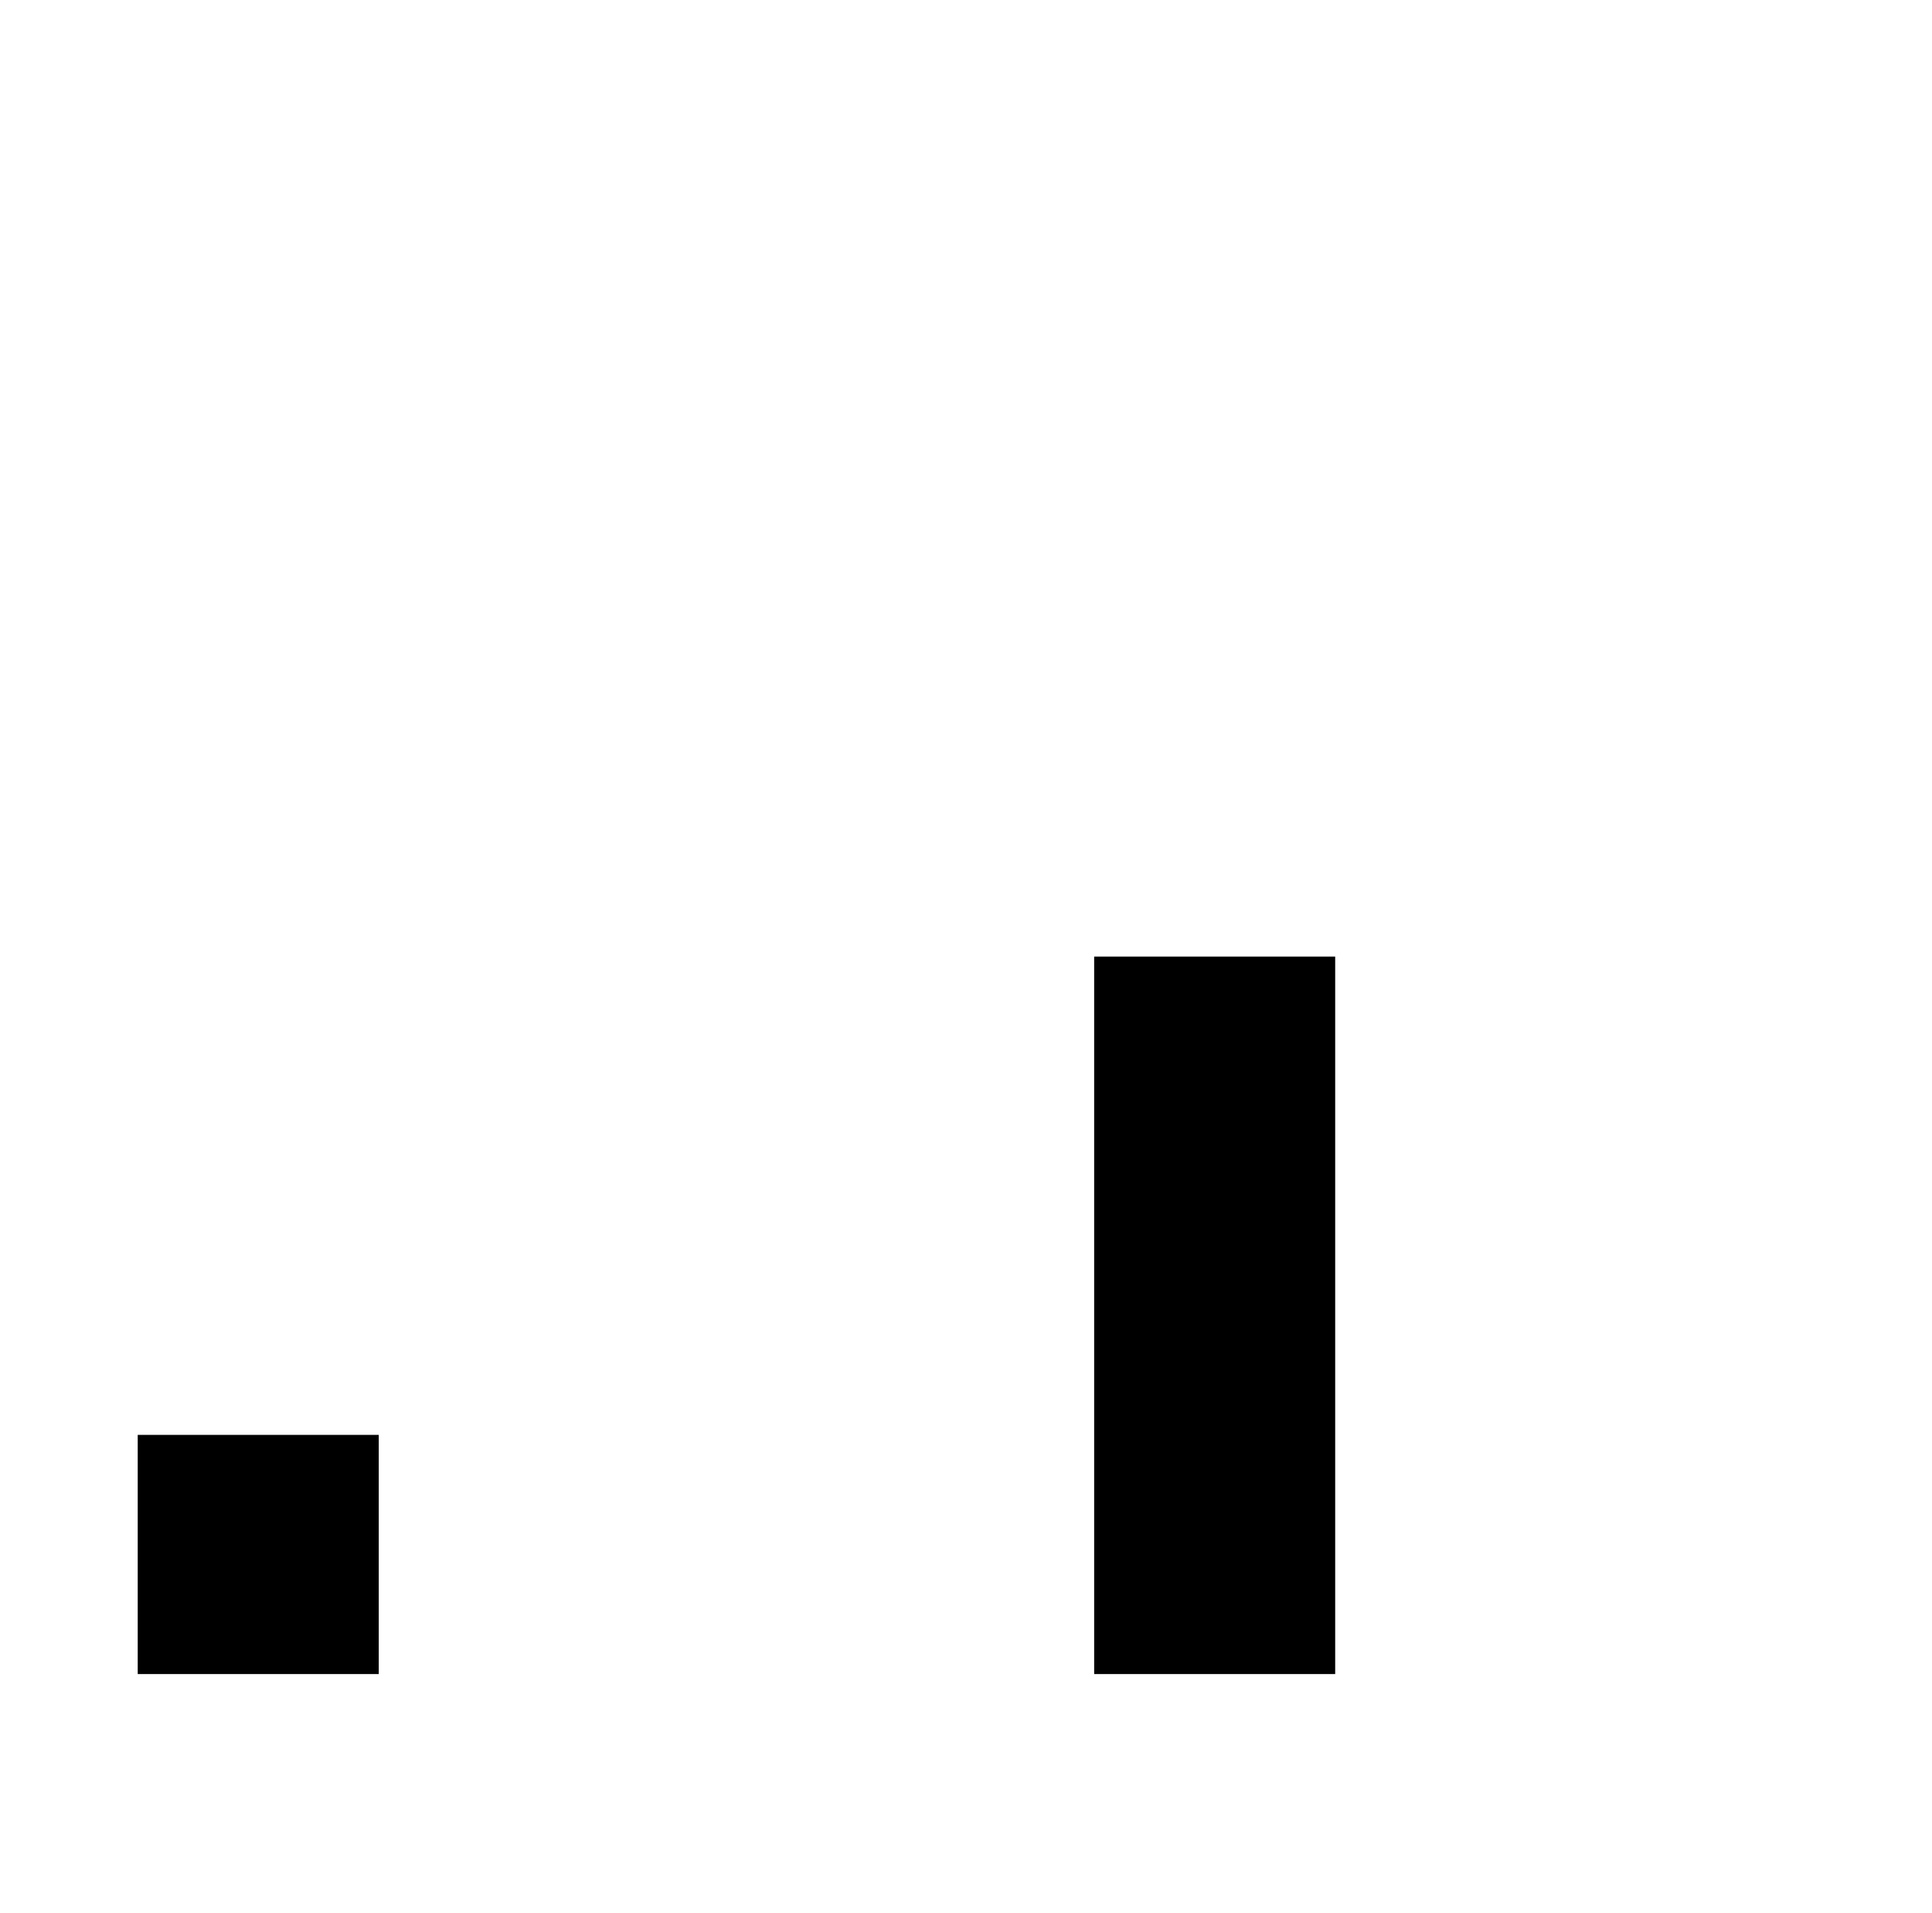 <?xml version="1.0" standalone="no"?>
<!DOCTYPE svg PUBLIC "-//W3C//DTD SVG 1.1//EN" "http://www.w3.org/Graphics/SVG/1.1/DTD/svg11.dtd" >
<svg xmlns="http://www.w3.org/2000/svg" xmlns:xlink="http://www.w3.org/1999/xlink" version="1.1" viewBox="-10 0 1010 1000">
  <g transform="matrix(1 0 0 -1 0 800)">
   <path fill="currentColor"
d="M62 -75v125h126v-125h-126zM312 -75h126v250h-126v-250zM562 -75v375h126v-375h-126zM812 -75h126v500h-126v-500zM312 -75v250h126v-250h-126zM562 -75h126v375h-126v-375zM812 -75v500h126v-500h-126zM562 -75v375h126v-375h-126zM812 -75h126v500h-126v-500zM812 -75
v500h126v-500h-126z" />
  </g>

</svg>
